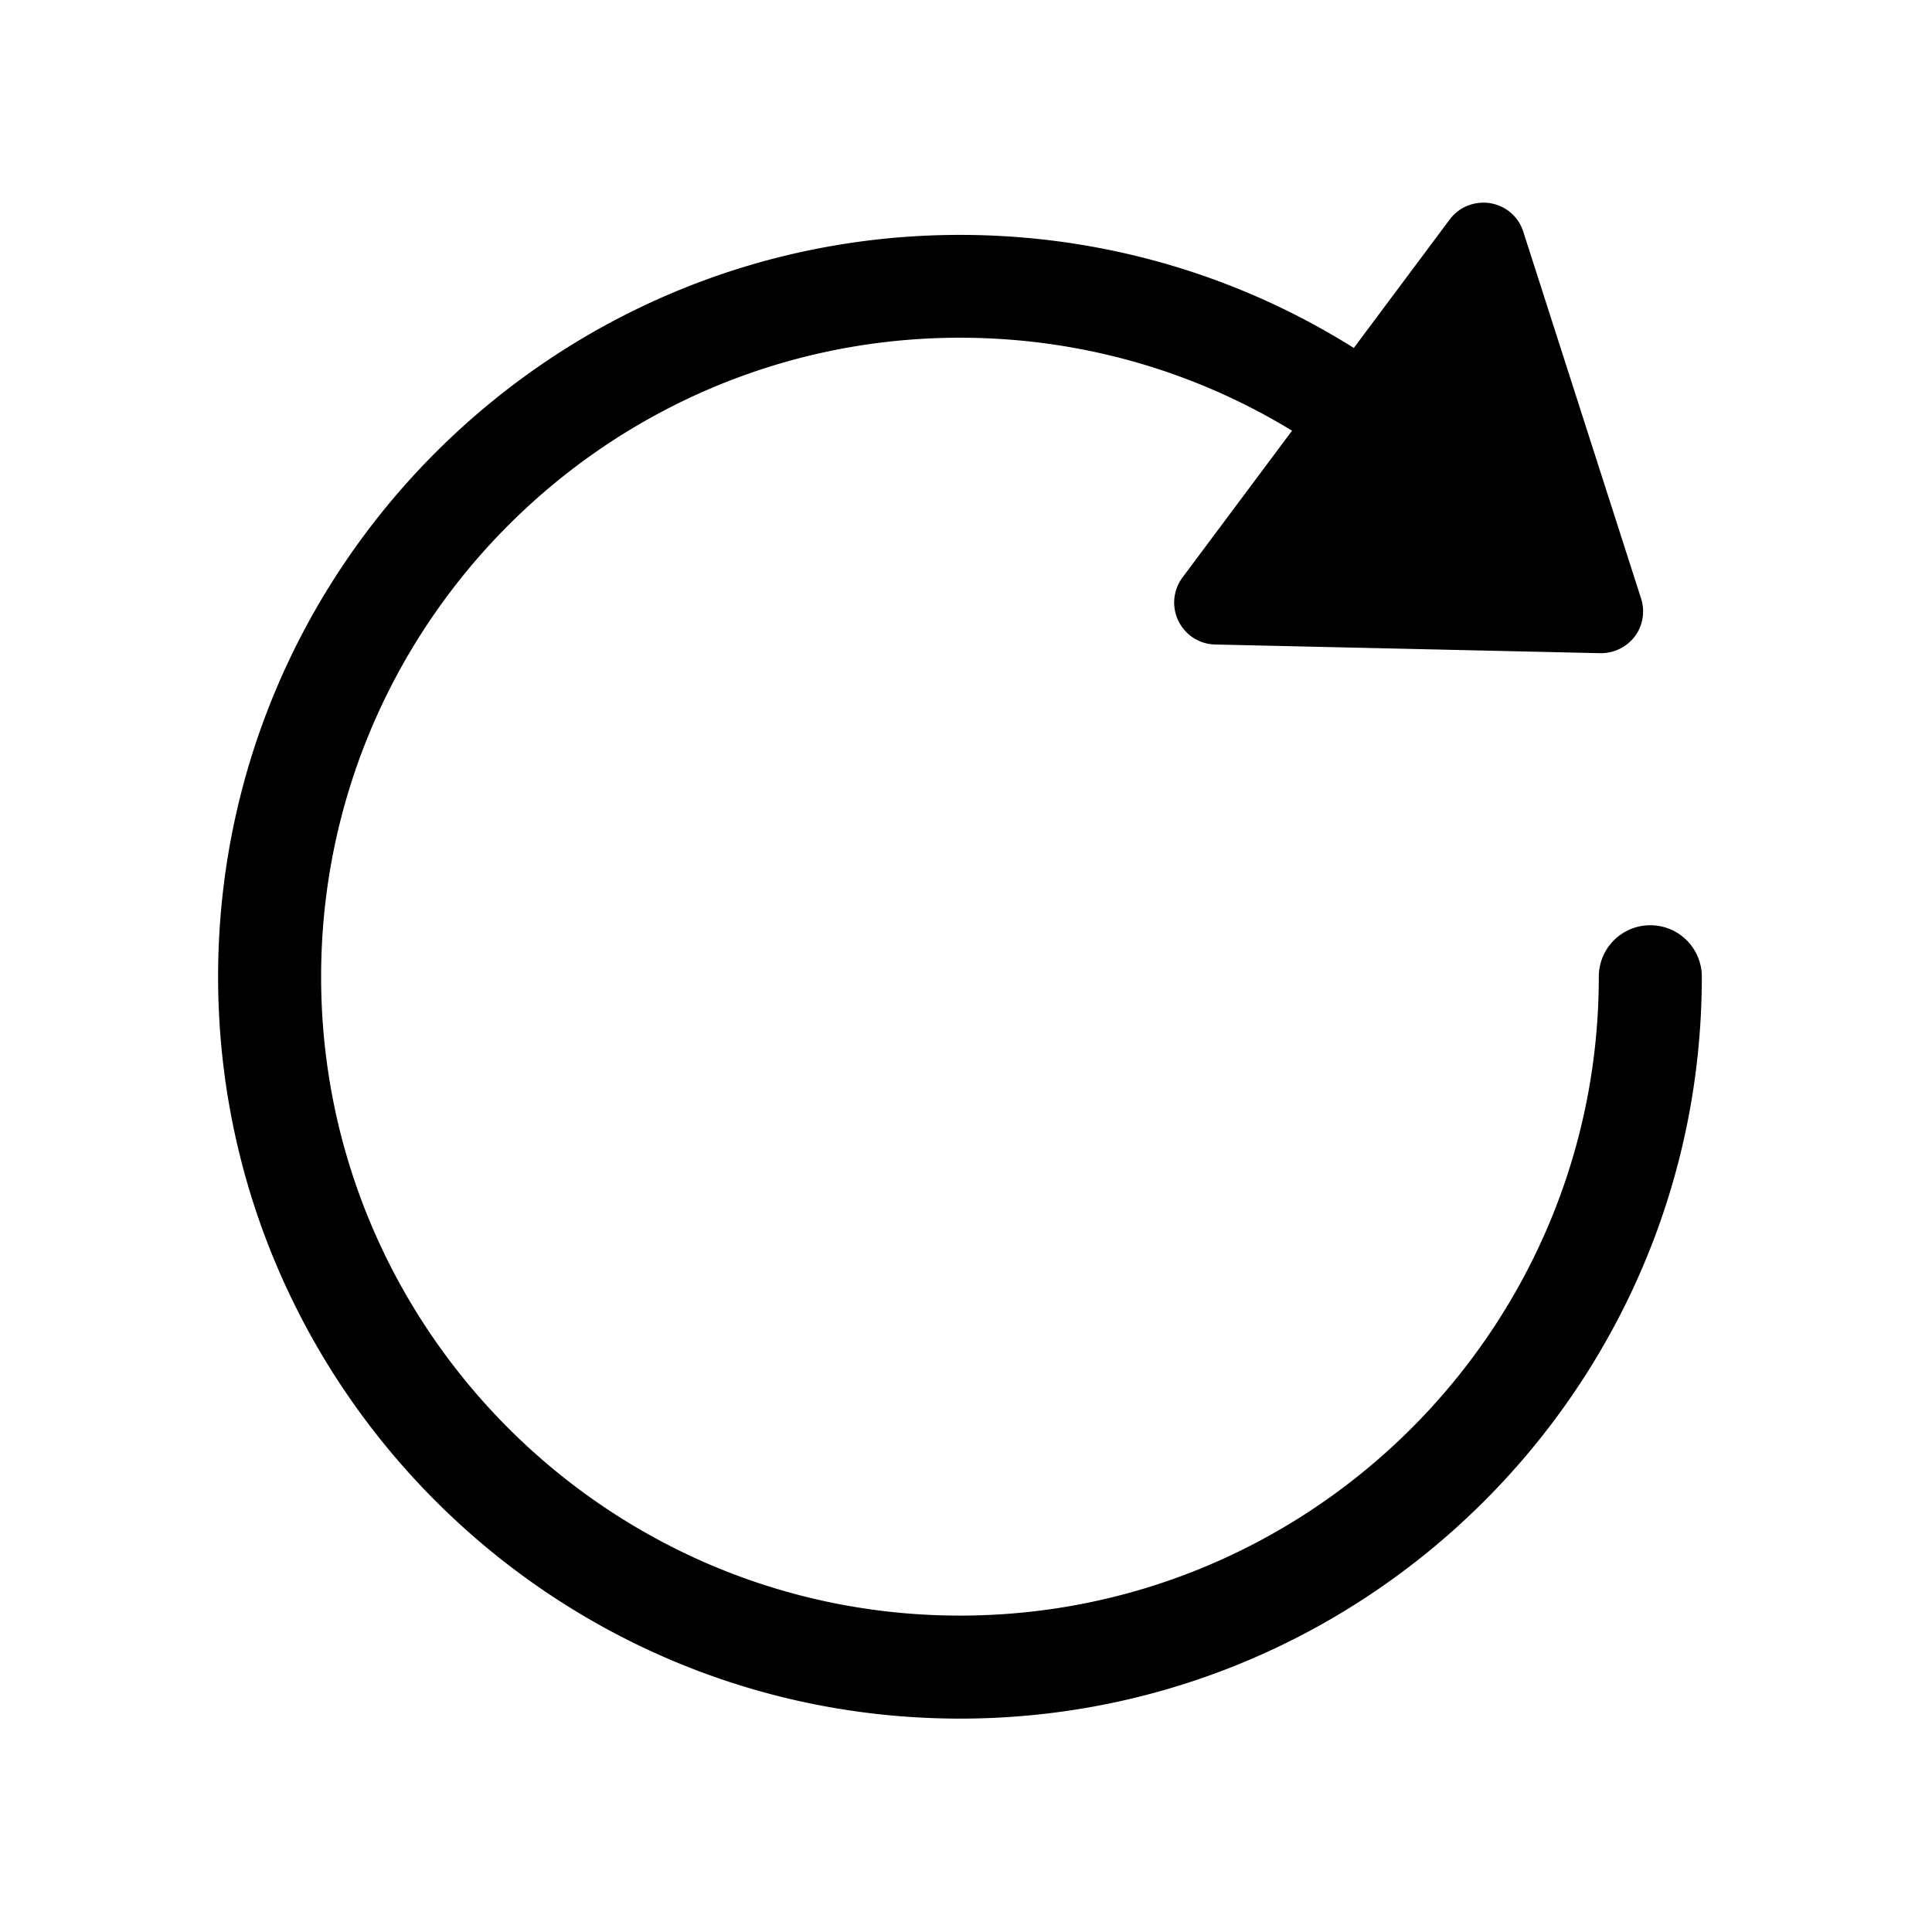 <?xml version="1.0" standalone="no"?><!DOCTYPE svg PUBLIC "-//W3C//DTD SVG 1.1//EN" "http://www.w3.org/Graphics/SVG/1.1/DTD/svg11.dtd"><svg class="icon" width="128px" height="128.00px" viewBox="0 0 1024 1024" version="1.1" xmlns="http://www.w3.org/2000/svg"><path d="M508.8 910.9c-216.8 0-393.2-176.4-393.2-393.2 0-216.8 176.4-393.2 393.2-393.2 101.1 0 197.1 38.3 270.4 107.8 10.9 10.4 11.4 27.6 1 38.6a27.11 27.11 0 0 1-38.5 1C678.6 212 595.9 179 508.8 179c-186.7 0-338.6 152-338.6 338.7s151.9 338.6 338.6 338.6 338.6-151.9 338.6-338.6c0-15.1 12.2-27.3 27.3-27.3s27.3 12.2 27.3 27.3c0 216.8-176.4 393.2-393.2 393.2zM848.4 332.6L644.3 328c-7-0.2-10.9-8.1-6.7-13.8l141.6-189.7c4.2-5.6 13-4.1 15.1 2.5l62.4 194.3c1.9 5.7-2.4 11.4-8.3 11.3zM848.5 346.2h-0.5l-204-4.6c-8.3-0.2-15.8-5-19.4-12.5-3.7-7.5-2.8-16.4 2.2-23.1l141.6-189.7c5-6.7 13.3-9.9 21.5-8.6 8.3 1.4 15 7.2 17.5 15.2l62.4 194.3c2.2 6.8 1 14.3-3.3 20.1-4.3 5.6-10.9 8.9-18 8.9z m-194.1-31.7l187.2 4.2-57.2-178.3-130 174.1z" /></svg>